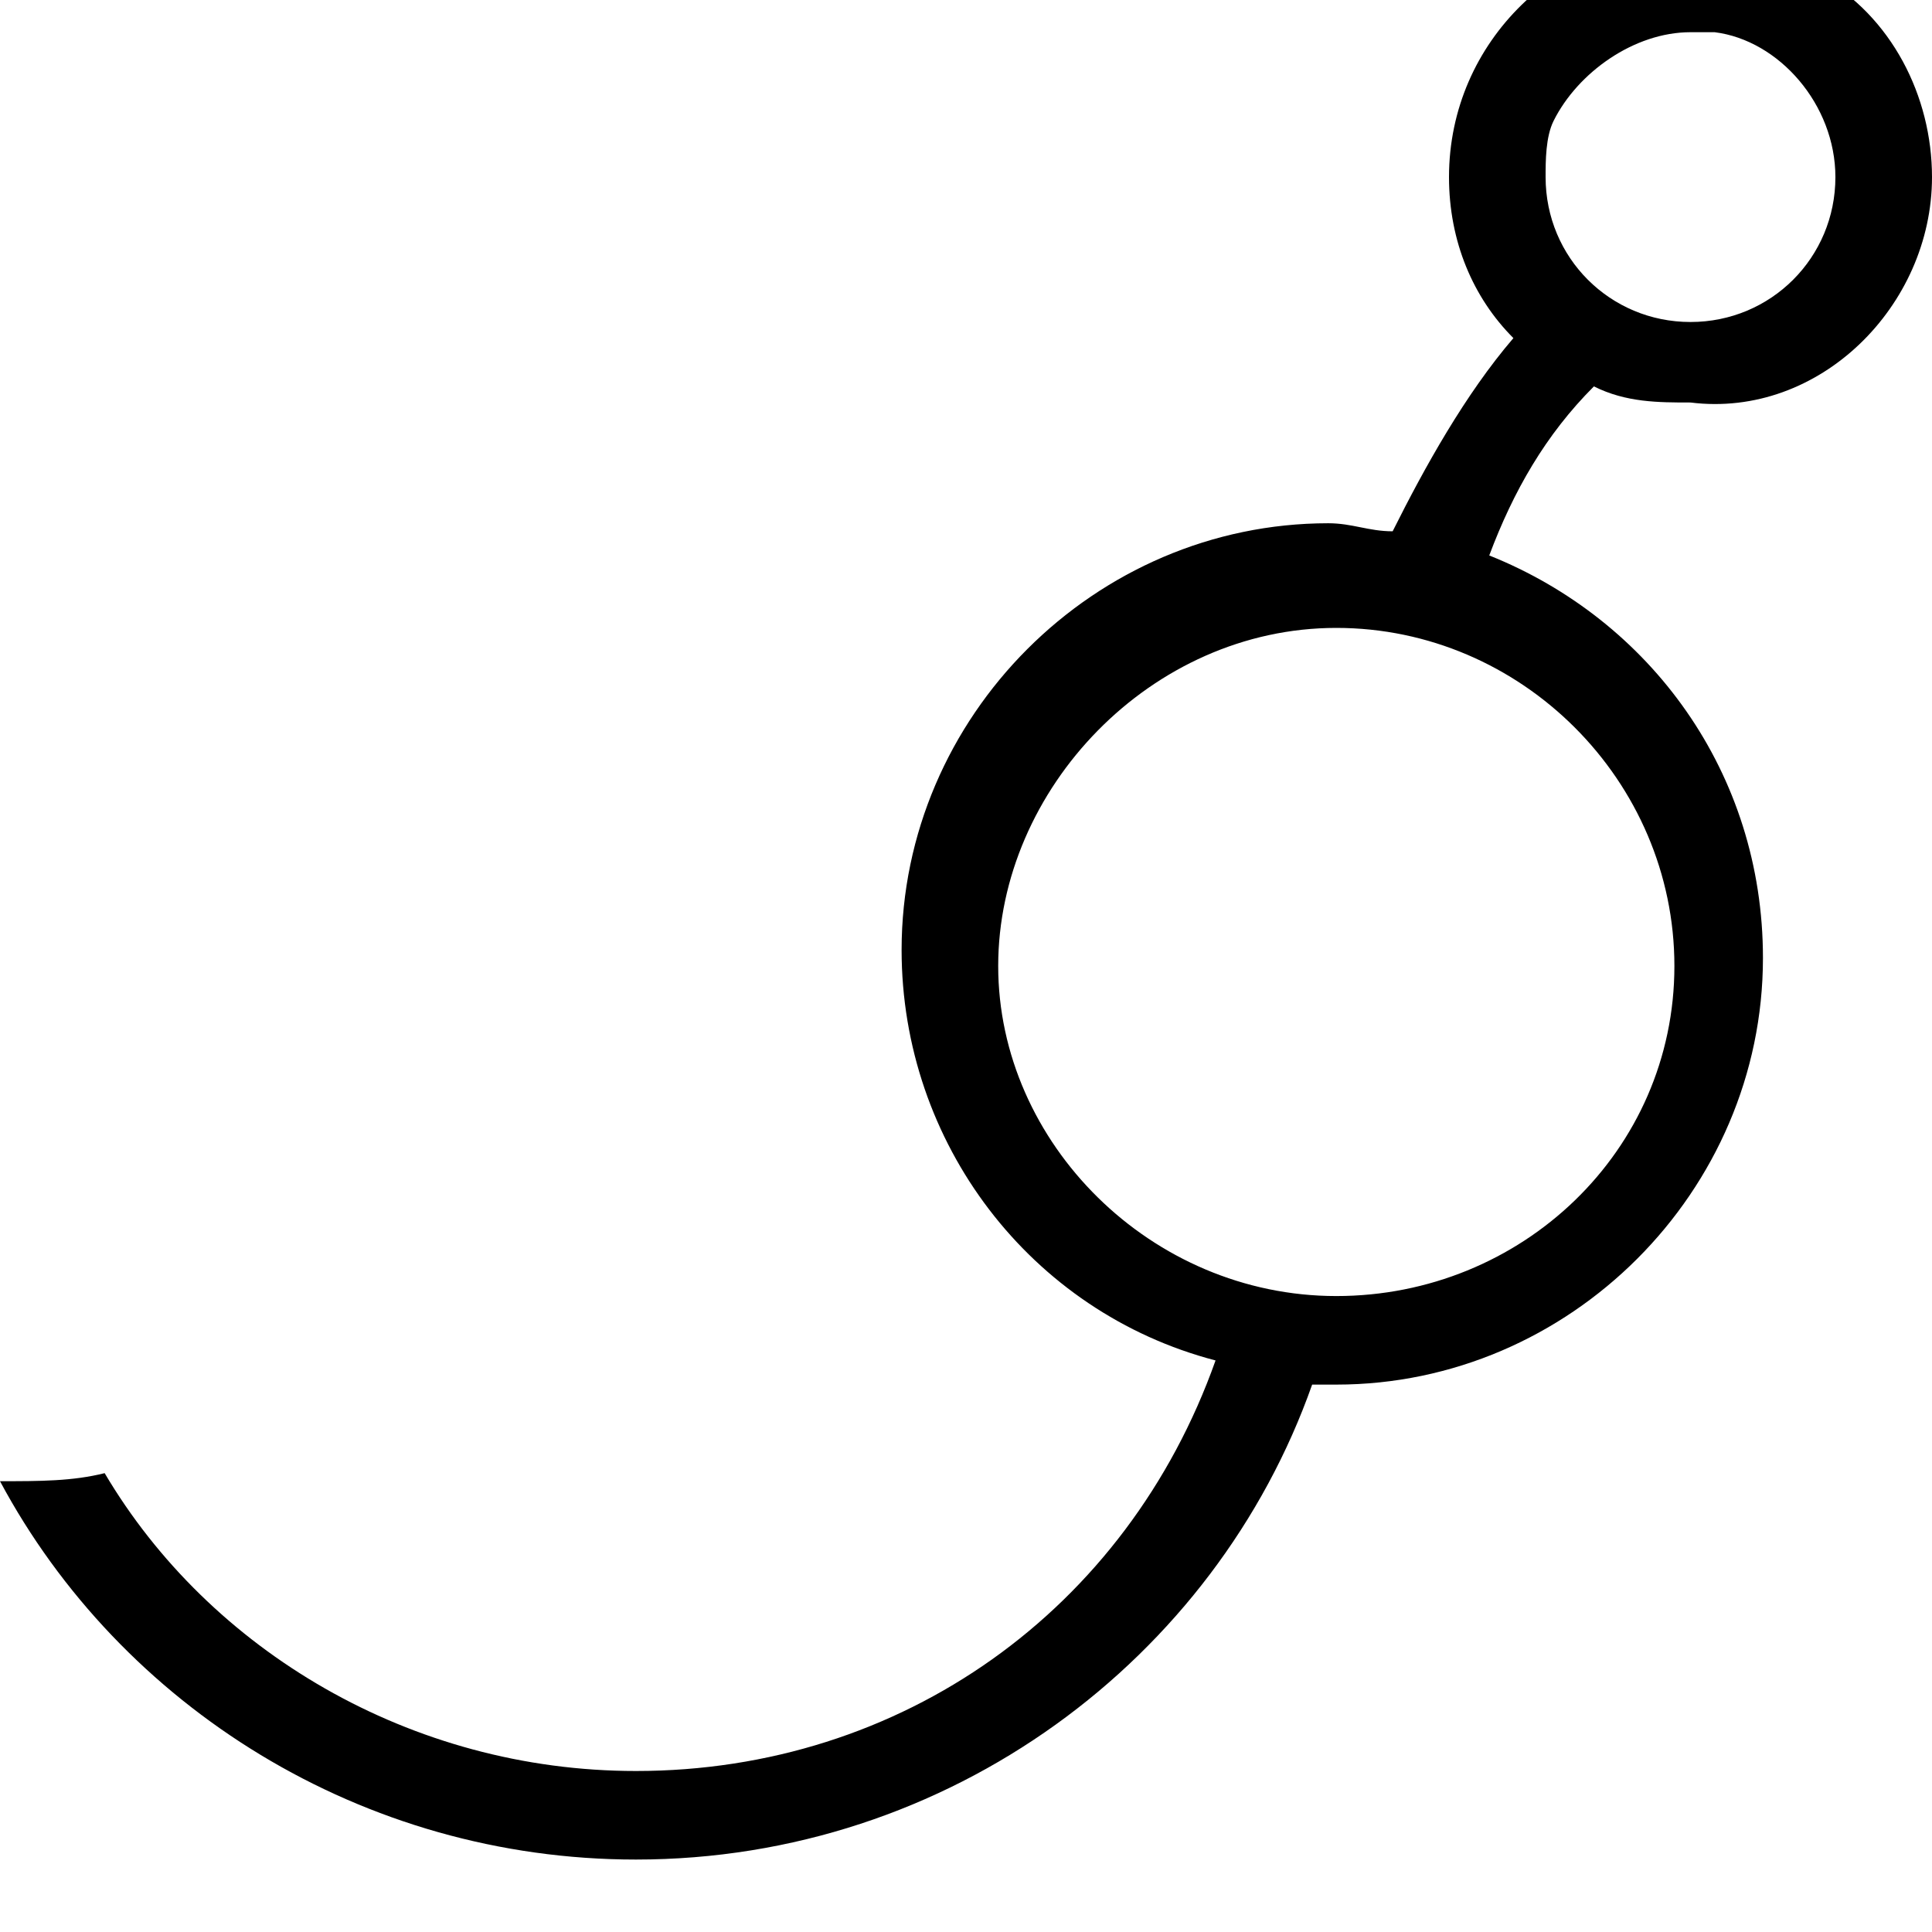 <svg role="img" viewBox="0 0 24 24" xmlns="http://www.w3.org/2000/svg"><title>Simple Icons</title><path d="M24,2.2c0-1-0.5-2-1.4-2.5c-0.5-0.3-1-0.5-1.6-0.5c-1.6,0-3,1.3-3,3c0,0.8,0.3,1.5,0.8,2c-0.6,0.7-1.1,1.6-1.5,2.4  c-0.3,0-0.5-0.1-0.8-0.1c-2.9,0-5.3,2.4-5.3,5.3c0,2.4,1.6,4.5,3.9,5.1C14,20,11.2,22,7.9,22c-2.8,0-5.3-1.5-6.6-3.7  c-0.4,0.1-0.8,0.1-1.3,0.1c1.5,2.8,4.5,4.7,7.9,4.7c3.9,0,7.2-2.5,8.4-5.9h0.3c2.9,0,5.3-2.4,5.3-5.3c0-2.3-1.4-4.2-3.4-5  c0.3-0.8,0.7-1.5,1.3-2.1c0.4,0.2,0.8,0.2,1.2,0.2C22.6,5.2,24,3.8,24,2.2L24,2.2z M16.6,16.1c-2.3,0-4.2-1.9-4.2-4.1  s1.9-4.2,4.2-4.2s4.2,1.9,4.2,4.2S18.9,16.1,16.6,16.1z M21,0.4c0.1,0,0.2,0,0.3,0c0.8,0.1,1.5,0.9,1.5,1.8C22.8,3.2,22,4,21,4  c-1,0-1.8-0.8-1.8-1.8c0-0.2,0-0.5,0.1-0.7C19.6,0.9,20.3,0.4,21,0.4L21,0.4z"/></svg>